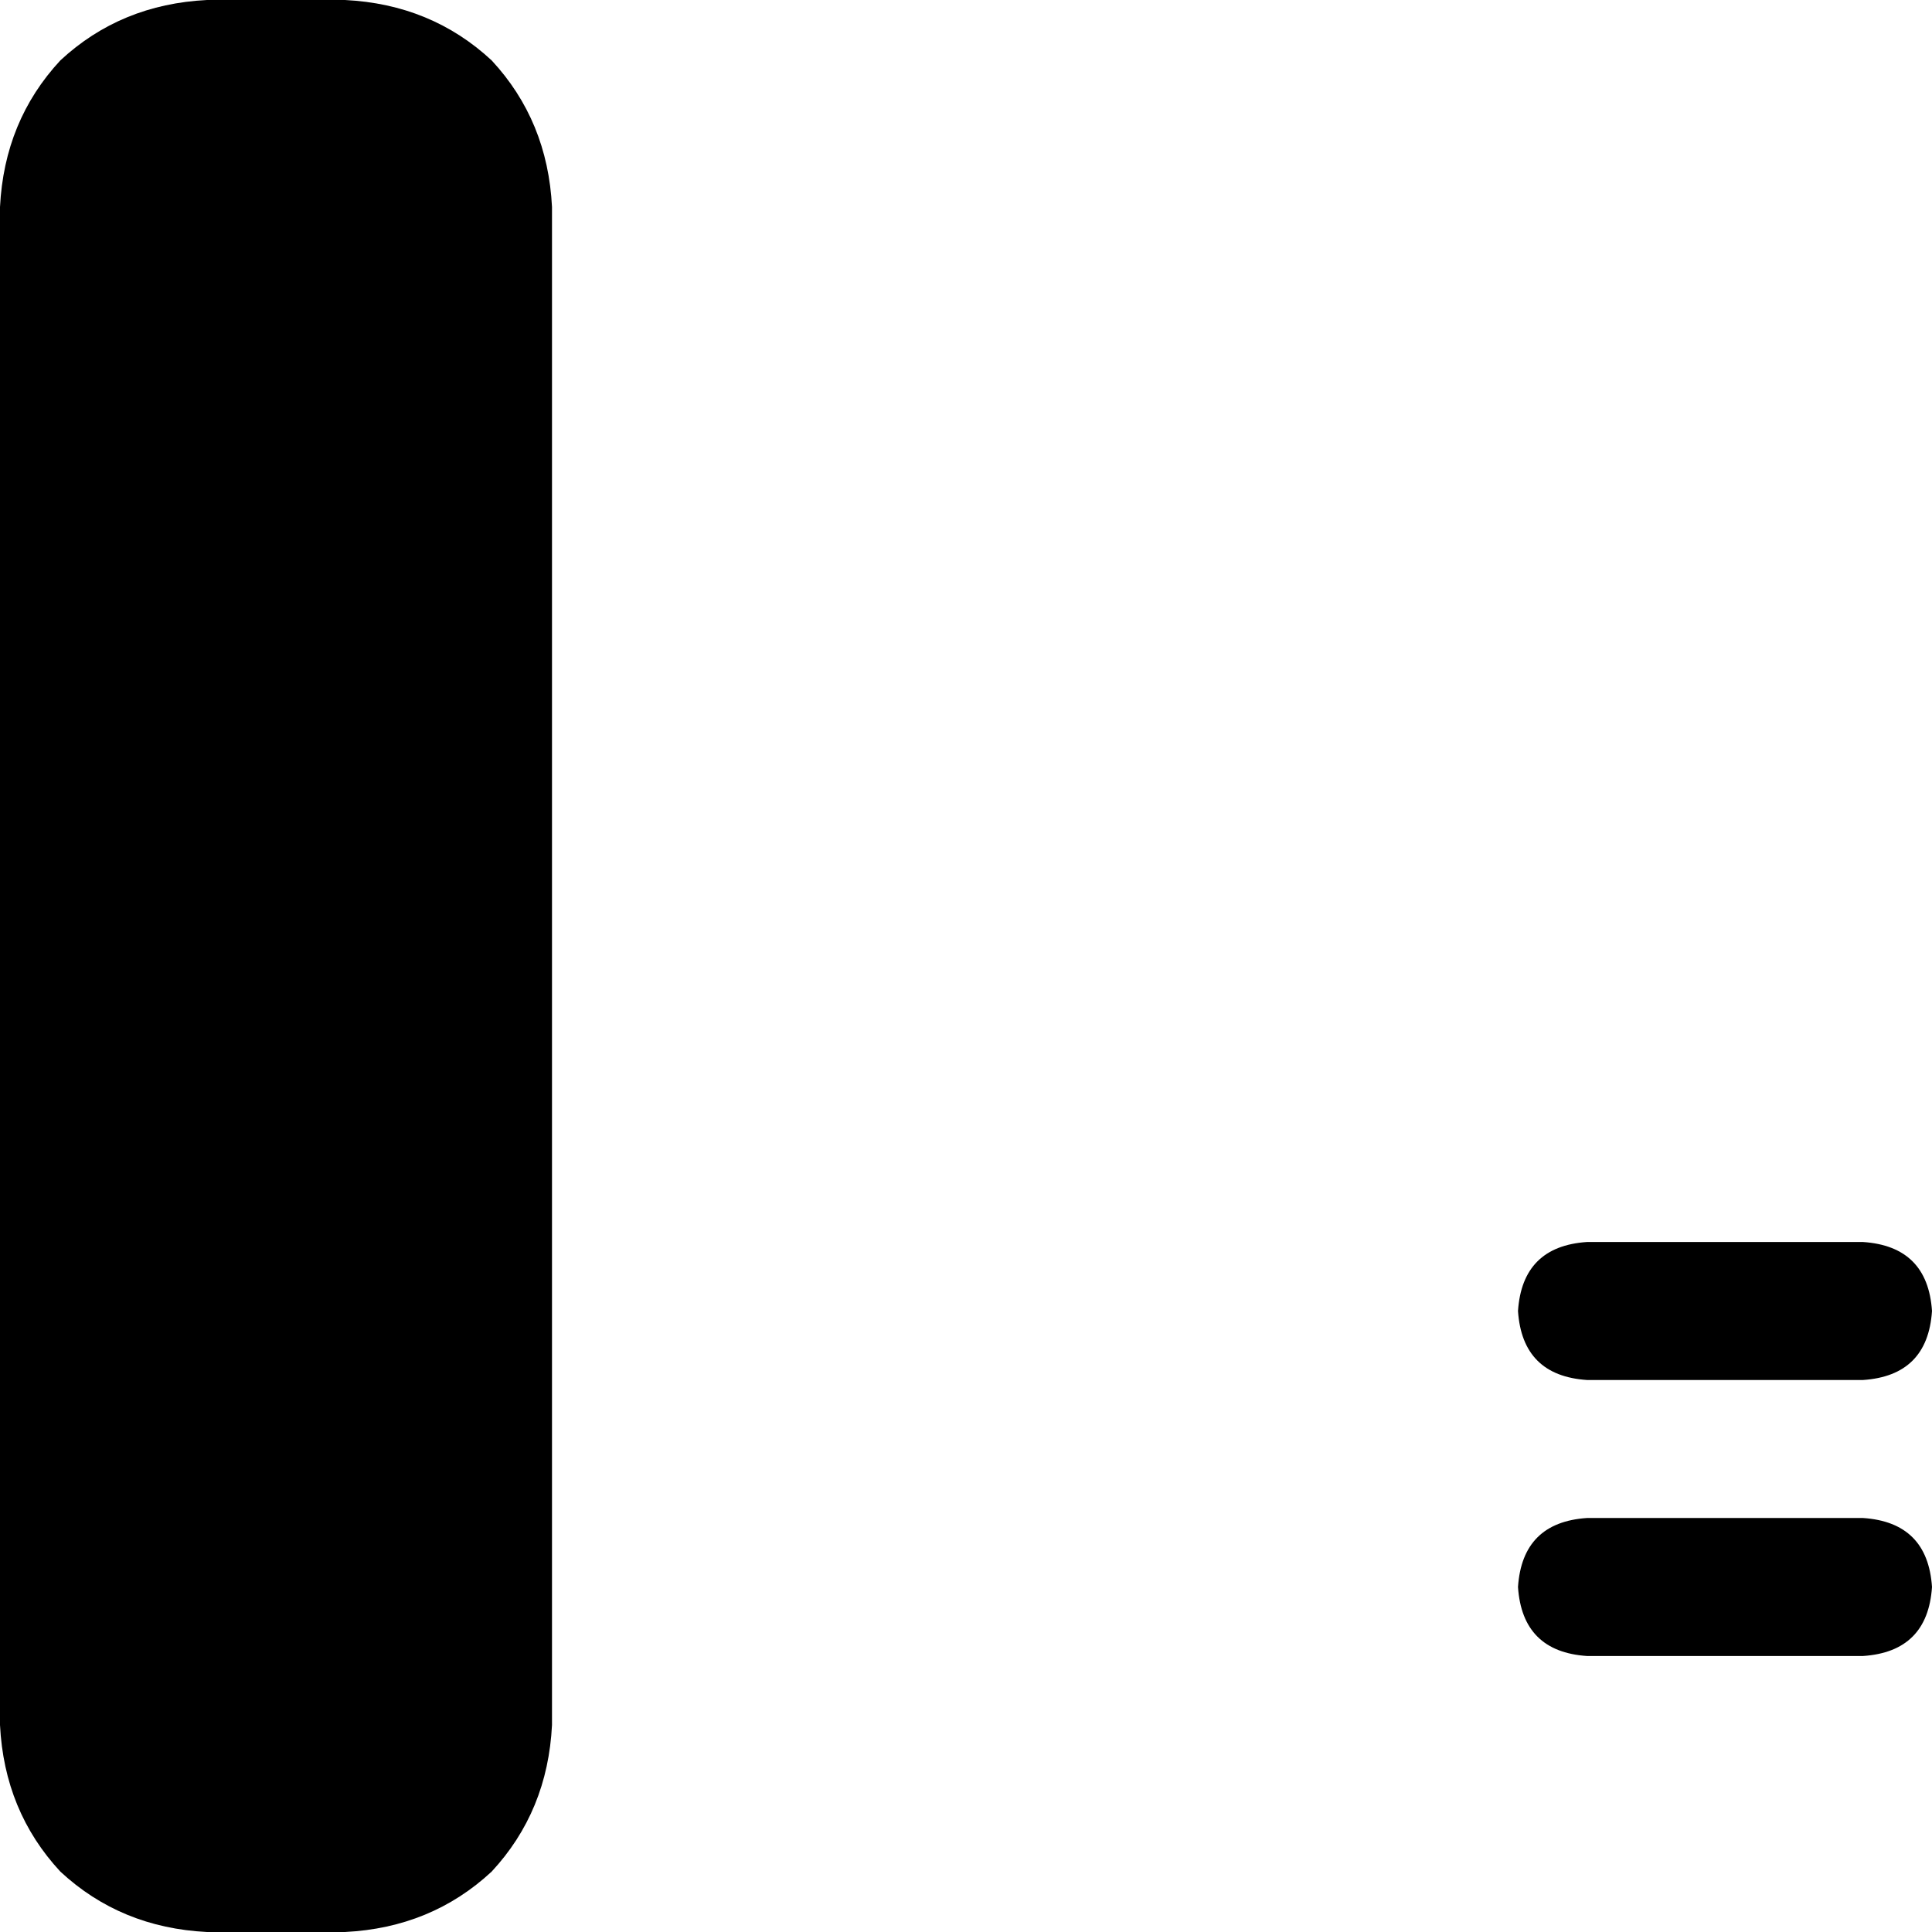 <svg xmlns="http://www.w3.org/2000/svg" viewBox="0 0 448 448">
    <path d="M 48 0 Q 28 1 14 14 L 14 14 Q 1 28 0 48 L 0 400 Q 1 420 14 434 Q 28 447 48 448 L 80 448 Q 100 447 114 434 Q 127 420 128 400 L 128 48 Q 127 28 114 14 Q 100 1 80 0 L 48 0 L 48 0 Z M 368 288 Q 353 289 352 304 Q 353 319 368 320 L 432 320 Q 447 319 448 304 Q 447 289 432 288 L 368 288 L 368 288 Z M 368 352 Q 353 353 352 368 Q 353 383 368 384 L 432 384 Q 447 383 448 368 Q 447 353 432 352 L 368 352 L 368 352 Z"/>
</svg>
